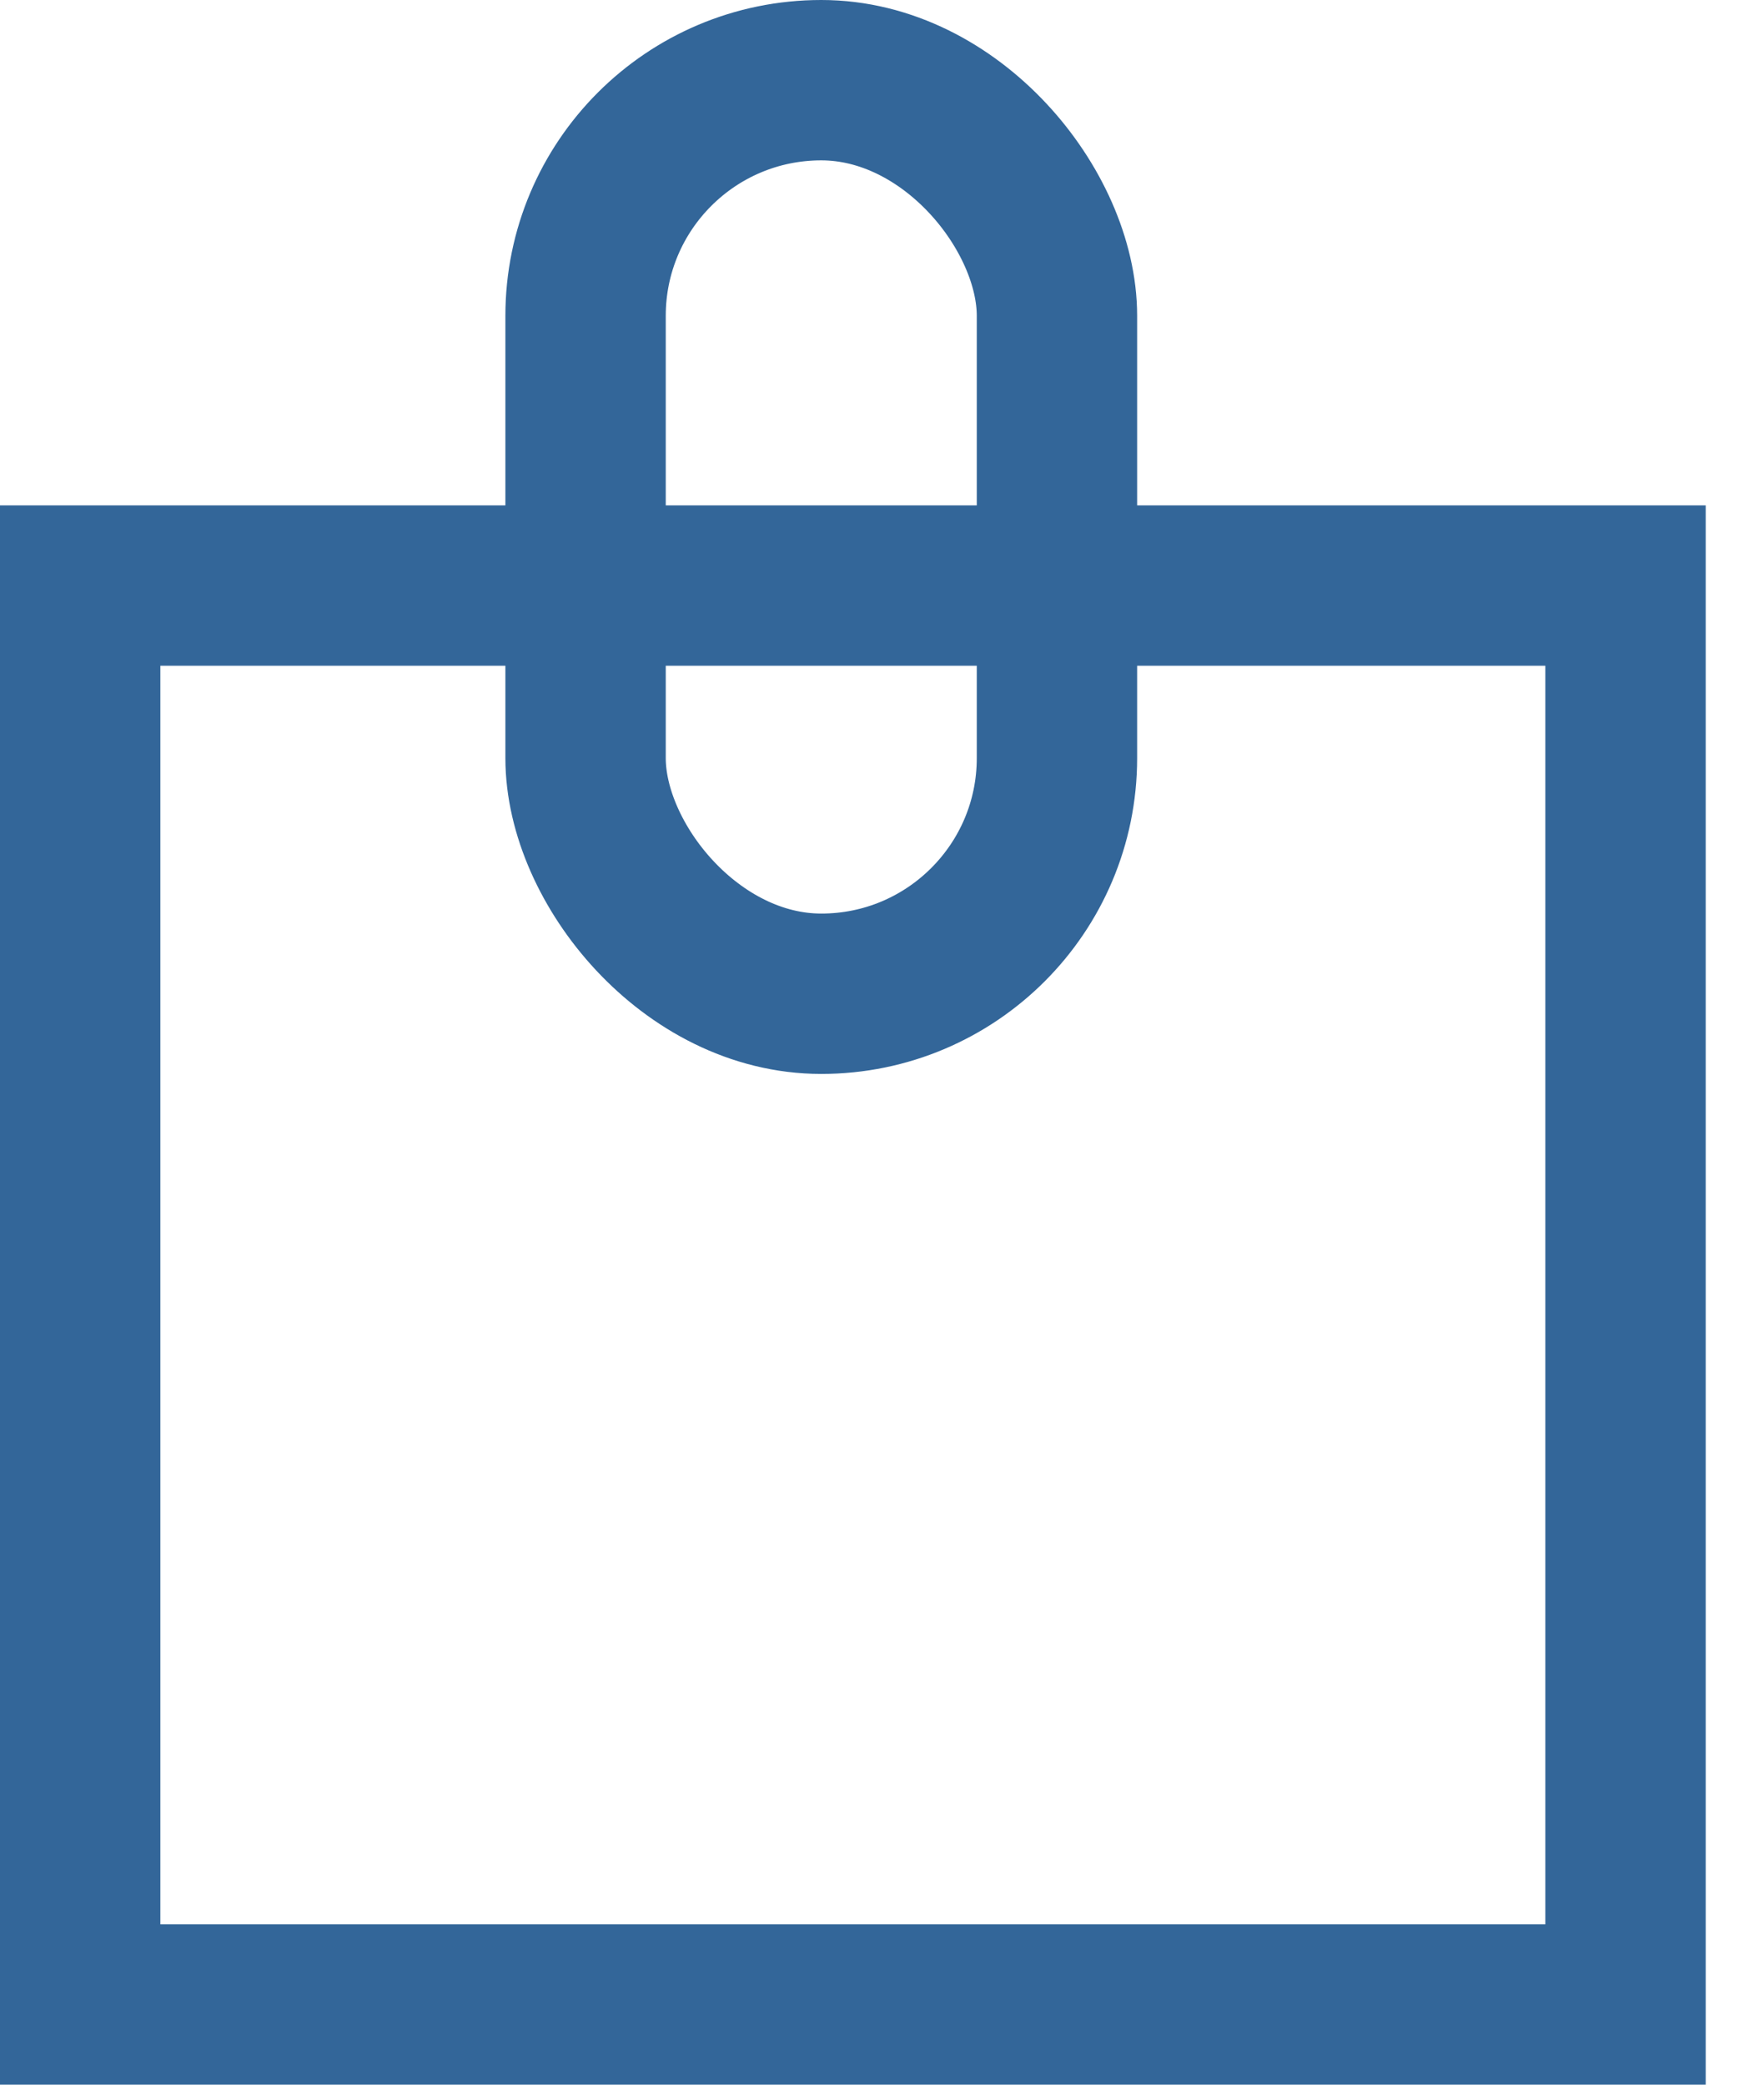 <svg width="22" height="26" viewBox="0 0 22 26" fill="none" xmlns="http://www.w3.org/2000/svg">
<rect x="1" y="7.303" width="19.273" height="17.697" stroke="#336699" stroke-width="2"/>
<rect x="7.303" y="1" width="5.879" height="11.394" rx="2.939" stroke="#336699" stroke-width="2"/>
</svg>
